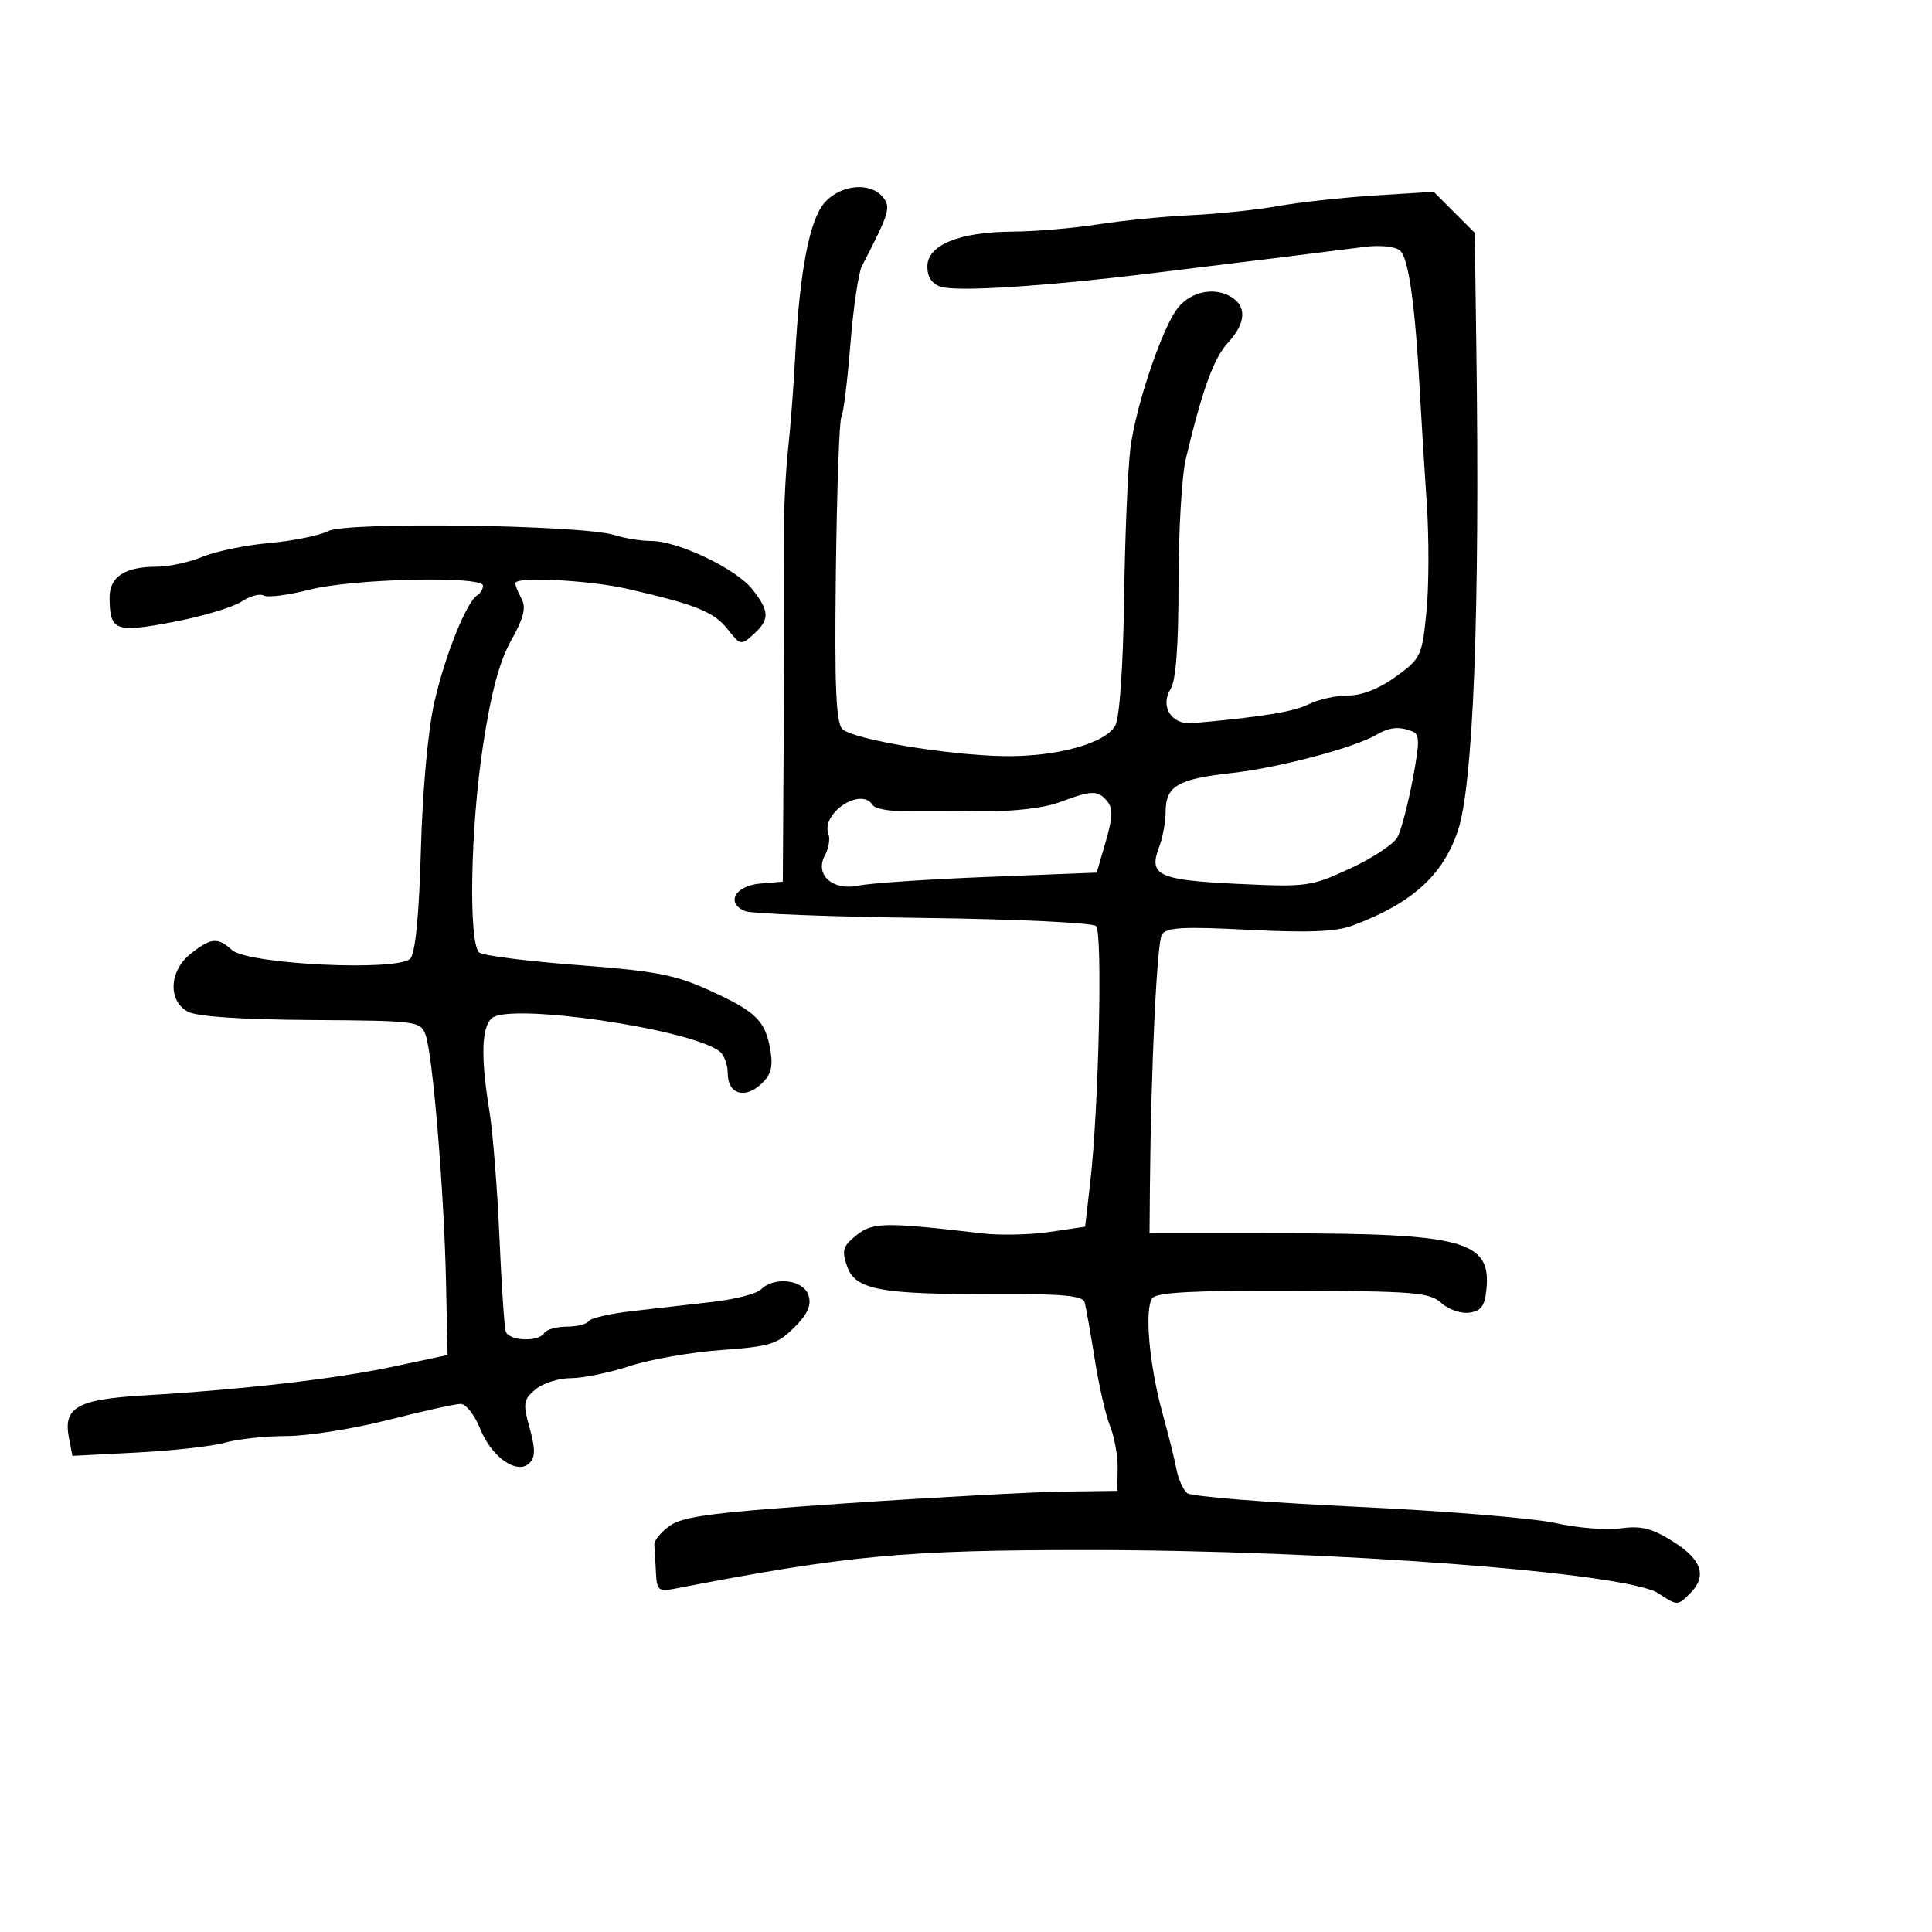 <svg xmlns="http://www.w3.org/2000/svg" width="300" height="300" viewBox="0 0 300 300" version="1.1">
  <defs/>
  <path d="M128.156,31.334 C130.689,28.637 135.14,28.259 137.064,30.577 C138.383,32.167 138.112,33.07 133.825,41.34 C133.3,42.351 132.499,47.828 132.044,53.509 C131.59,59.191 130.96,64.255 130.646,64.763 C130.332,65.271 129.949,76.088 129.795,88.801 C129.578,106.645 129.808,112.209 130.804,113.207 C132.404,114.81 147.272,117.291 156,117.411 C164.105,117.522 171.708,115.415 173.189,112.646 C173.849,111.414 174.398,103.47 174.546,93.036 C174.682,83.39 175.123,72.862 175.526,69.639 C176.296,63.472 180.017,52.15 182.536,48.305 C184.368,45.509 188.114,44.455 190.907,45.95 C193.644,47.415 193.561,50.103 190.683,53.208 C188.483,55.582 186.67,60.579 184.132,71.264 C183.509,73.885 183,82.553 183,90.528 C183,100.348 182.599,105.669 181.757,107.017 C180.084,109.697 181.924,112.574 185.131,112.291 C195.797,111.351 200.888,110.526 203.2,109.361 C204.686,108.612 207.431,108 209.3,108 C211.472,108 214.16,106.943 216.741,105.073 C220.634,102.253 220.809,101.883 221.496,95.035 C221.889,91.125 221.913,83.555 221.549,78.213 C221.185,72.871 220.707,65.125 220.486,61 C219.755,47.329 218.727,40.019 217.38,38.9 C216.604,38.257 214.262,38.027 211.774,38.35 C206.79,38.998 195.368,40.412 178.5,42.469 C162.061,44.473 148.613,45.329 146.098,44.531 C144.709,44.09 144,43.026 144,41.382 C144,38.043 148.962,36.01 157.218,35.967 C160.673,35.949 166.65,35.443 170.5,34.842 C174.35,34.241 180.875,33.596 185,33.408 C189.125,33.219 195.2,32.582 198.5,31.991 C201.8,31.4 208.578,30.66 213.562,30.347 L222.624,29.778 L229,36.154 L229.25,54.327 C229.81,95.042 228.78,121.85 226.38,129 C224.045,135.956 219.2,140.311 210,143.726 C207.432,144.679 203.144,144.853 193.891,144.379 C183.716,143.858 181.116,144 180.417,145.117 C179.639,146.36 178.712,166.007 178.558,184.5 L178.5,191.5 L199,191.509 C227.272,191.522 231.537,192.681 230.82,200.156 C230.569,202.781 229.999,203.571 228.168,203.83 C226.885,204.012 224.924,203.337 223.811,202.33 C221.992,200.685 219.67,200.492 200.875,200.42 C185.713,200.362 179.688,200.67 178.964,201.543 C177.667,203.107 178.432,211.903 180.527,219.5 C181.437,222.8 182.415,226.723 182.7,228.218 C182.984,229.713 183.731,231.354 184.359,231.865 C184.986,232.376 196.75,233.32 210.5,233.963 C224.25,234.605 238.213,235.747 241.529,236.5 C244.846,237.253 249.388,237.624 251.624,237.324 C254.885,236.886 256.51,237.297 259.844,239.402 C264.282,242.203 265.103,244.754 262.429,247.429 C260.494,249.363 260.484,249.363 257.493,247.403 C252.583,244.186 206.635,240.698 169,240.686 C140.369,240.677 131.657,241.491 104.75,246.695 C102.246,247.179 101.987,246.948 101.85,244.113 C101.767,242.401 101.655,240.486 101.6,239.858 C101.545,239.23 102.625,237.908 104,236.921 C106.062,235.44 110.879,234.828 131.5,233.428 C145.25,232.494 160.324,231.678 164.998,231.615 L173.495,231.5 L173.549,228 C173.579,226.075 173.054,223.15 172.384,221.5 C171.713,219.85 170.631,215.125 169.979,211 C169.326,206.875 168.618,202.91 168.404,202.189 C168.108,201.189 164.869,200.892 154.758,200.938 C136.704,201.02 132.829,200.303 131.543,196.645 C130.675,194.173 130.866,193.527 132.975,191.819 C135.495,189.779 137.423,189.749 152.5,191.52 C155.25,191.844 159.975,191.742 163,191.294 L168.5,190.481 L169.302,183.49 C170.617,172.031 171.233,144.833 170.201,143.801 C169.681,143.281 157.713,142.717 143.381,142.537 C129.146,142.358 116.69,141.883 115.701,141.48 C112.655,140.241 114.133,137.532 118.035,137.203 L121.554,136.906 L121.665,118.703 C121.774,100.864 121.792,93.547 121.756,81.5 C121.746,78.2 122.035,72.8 122.396,69.5 C122.758,66.2 123.239,59.9 123.465,55.5 C124.157,42.007 125.727,33.919 128.156,31.334 Z M50.995,82.456 C53.883,80.987 90.428,81.5 95.399,83.079 C96.994,83.586 99.568,84 101.121,84 C105.278,84 114.32,88.32 116.822,91.501 C119.514,94.923 119.548,96.194 117.009,98.492 C115.079,100.239 114.956,100.214 112.964,97.681 C110.864,95.011 108.062,93.883 97.5,91.451 C91.518,90.074 80,89.492 80,90.566 C80,90.877 80.443,91.958 80.984,92.969 C81.726,94.357 81.333,95.941 79.377,99.442 C77.546,102.717 76.262,107.512 74.998,115.788 C73.035,128.639 72.718,146.537 74.429,147.913 C75.018,148.387 81.889,149.261 89.698,149.854 C101.799,150.774 104.827,151.356 110.198,153.798 C117.442,157.091 118.886,158.525 119.641,163.172 C120.057,165.739 119.703,166.959 118.129,168.383 C115.566,170.703 113,169.838 113,166.654 C113,165.329 112.438,163.806 111.75,163.271 C107.282,159.788 79.296,155.68 76.402,158.082 C74.763,159.442 74.626,164.143 75.983,172.432 C76.517,175.694 77.219,184.469 77.543,191.932 C77.867,199.394 78.313,206.063 78.534,206.75 C79.014,208.238 83.616,208.43 84.5,207 C84.84,206.45 86.415,206 88,206 C89.585,206 91.119,205.616 91.409,205.148 C91.699,204.679 94.763,203.975 98.218,203.583 C101.673,203.192 107.306,202.547 110.735,202.15 C114.165,201.754 117.517,200.883 118.185,200.215 C120.24,198.16 124.777,198.721 125.539,201.124 C126.036,202.69 125.454,204.007 123.323,206.139 C120.729,208.732 119.563,209.092 111.966,209.638 C107.31,209.972 100.927,211.091 97.782,212.123 C94.636,213.155 90.524,214 88.642,214 C86.761,214 84.288,214.787 83.146,215.75 C81.259,217.342 81.177,217.884 82.241,221.745 C83.139,225.003 83.135,226.265 82.225,227.175 C80.33,229.07 76.338,226.302 74.56,221.859 C73.711,219.737 72.35,218 71.536,218 C70.722,218 65.656,219.121 60.278,220.491 C54.9,221.861 47.797,222.986 44.493,222.991 C41.19,222.996 36.915,223.453 34.993,224.008 C33.072,224.562 26.943,225.252 21.373,225.541 L11.246,226.066 L10.707,223.283 C9.788,218.541 11.965,217.302 22.299,216.684 C37.923,215.749 52.122,214.111 61,212.22 L69.5,210.409 L69.253,198.954 C68.95,184.934 67.192,163.693 66.086,160.702 C65.293,158.558 64.828,158.497 48.325,158.387 C37.496,158.314 30.588,157.85 29.189,157.101 C26.027,155.409 26.258,150.729 29.635,148.073 C32.777,145.601 33.802,145.511 36.014,147.513 C38.5,149.763 62.026,150.879 63.728,148.828 C64.513,147.882 65.085,141.955 65.358,131.935 C65.605,122.848 66.452,113.489 67.417,109.179 C69.043,101.917 72.418,93.478 74.116,92.428 C74.602,92.128 75,91.459 75,90.941 C75,89.381 54.766,89.845 48.079,91.558 C44.734,92.415 41.528,92.826 40.955,92.472 C40.381,92.118 38.809,92.55 37.461,93.434 C36.112,94.317 31.34,95.736 26.855,96.587 C17.862,98.293 17.045,97.977 17.015,92.785 C16.997,89.571 19.393,88 24.312,88 C26.206,88 29.419,87.305 31.452,86.455 C33.486,85.606 38.153,84.644 41.825,84.318 C45.496,83.992 49.623,83.154 50.995,82.456 Z M213.674,114.123 C210.183,116.152 198.457,119.24 191.193,120.042 C182.882,120.96 181,122.07 181,126.057 C181,127.604 180.54,130.079 179.979,131.557 C178.313,135.938 179.867,136.663 192.177,137.247 C202.953,137.757 203.566,137.673 209.655,134.855 C213.125,133.249 216.429,131.066 216.997,130.005 C217.565,128.944 218.625,124.928 219.352,121.082 C220.483,115.102 220.469,114.01 219.256,113.545 C217.217,112.762 215.753,112.914 213.674,114.123 Z M164.5,124.577 C162.074,125.48 157.352,126.029 152.5,125.972 C148.1,125.92 142.615,125.908 140.312,125.944 C138.009,125.98 135.845,125.558 135.503,125.005 C133.721,122.122 127.409,126.297 128.652,129.537 C128.928,130.256 128.67,131.748 128.079,132.852 C126.461,135.875 129.346,138.392 133.411,137.507 C135.11,137.137 144.104,136.534 153.398,136.167 L170.296,135.5 L171.702,130.668 C172.786,126.943 172.839,125.511 171.932,124.418 C170.483,122.672 169.563,122.692 164.5,124.577 Z"/>
</svg>

